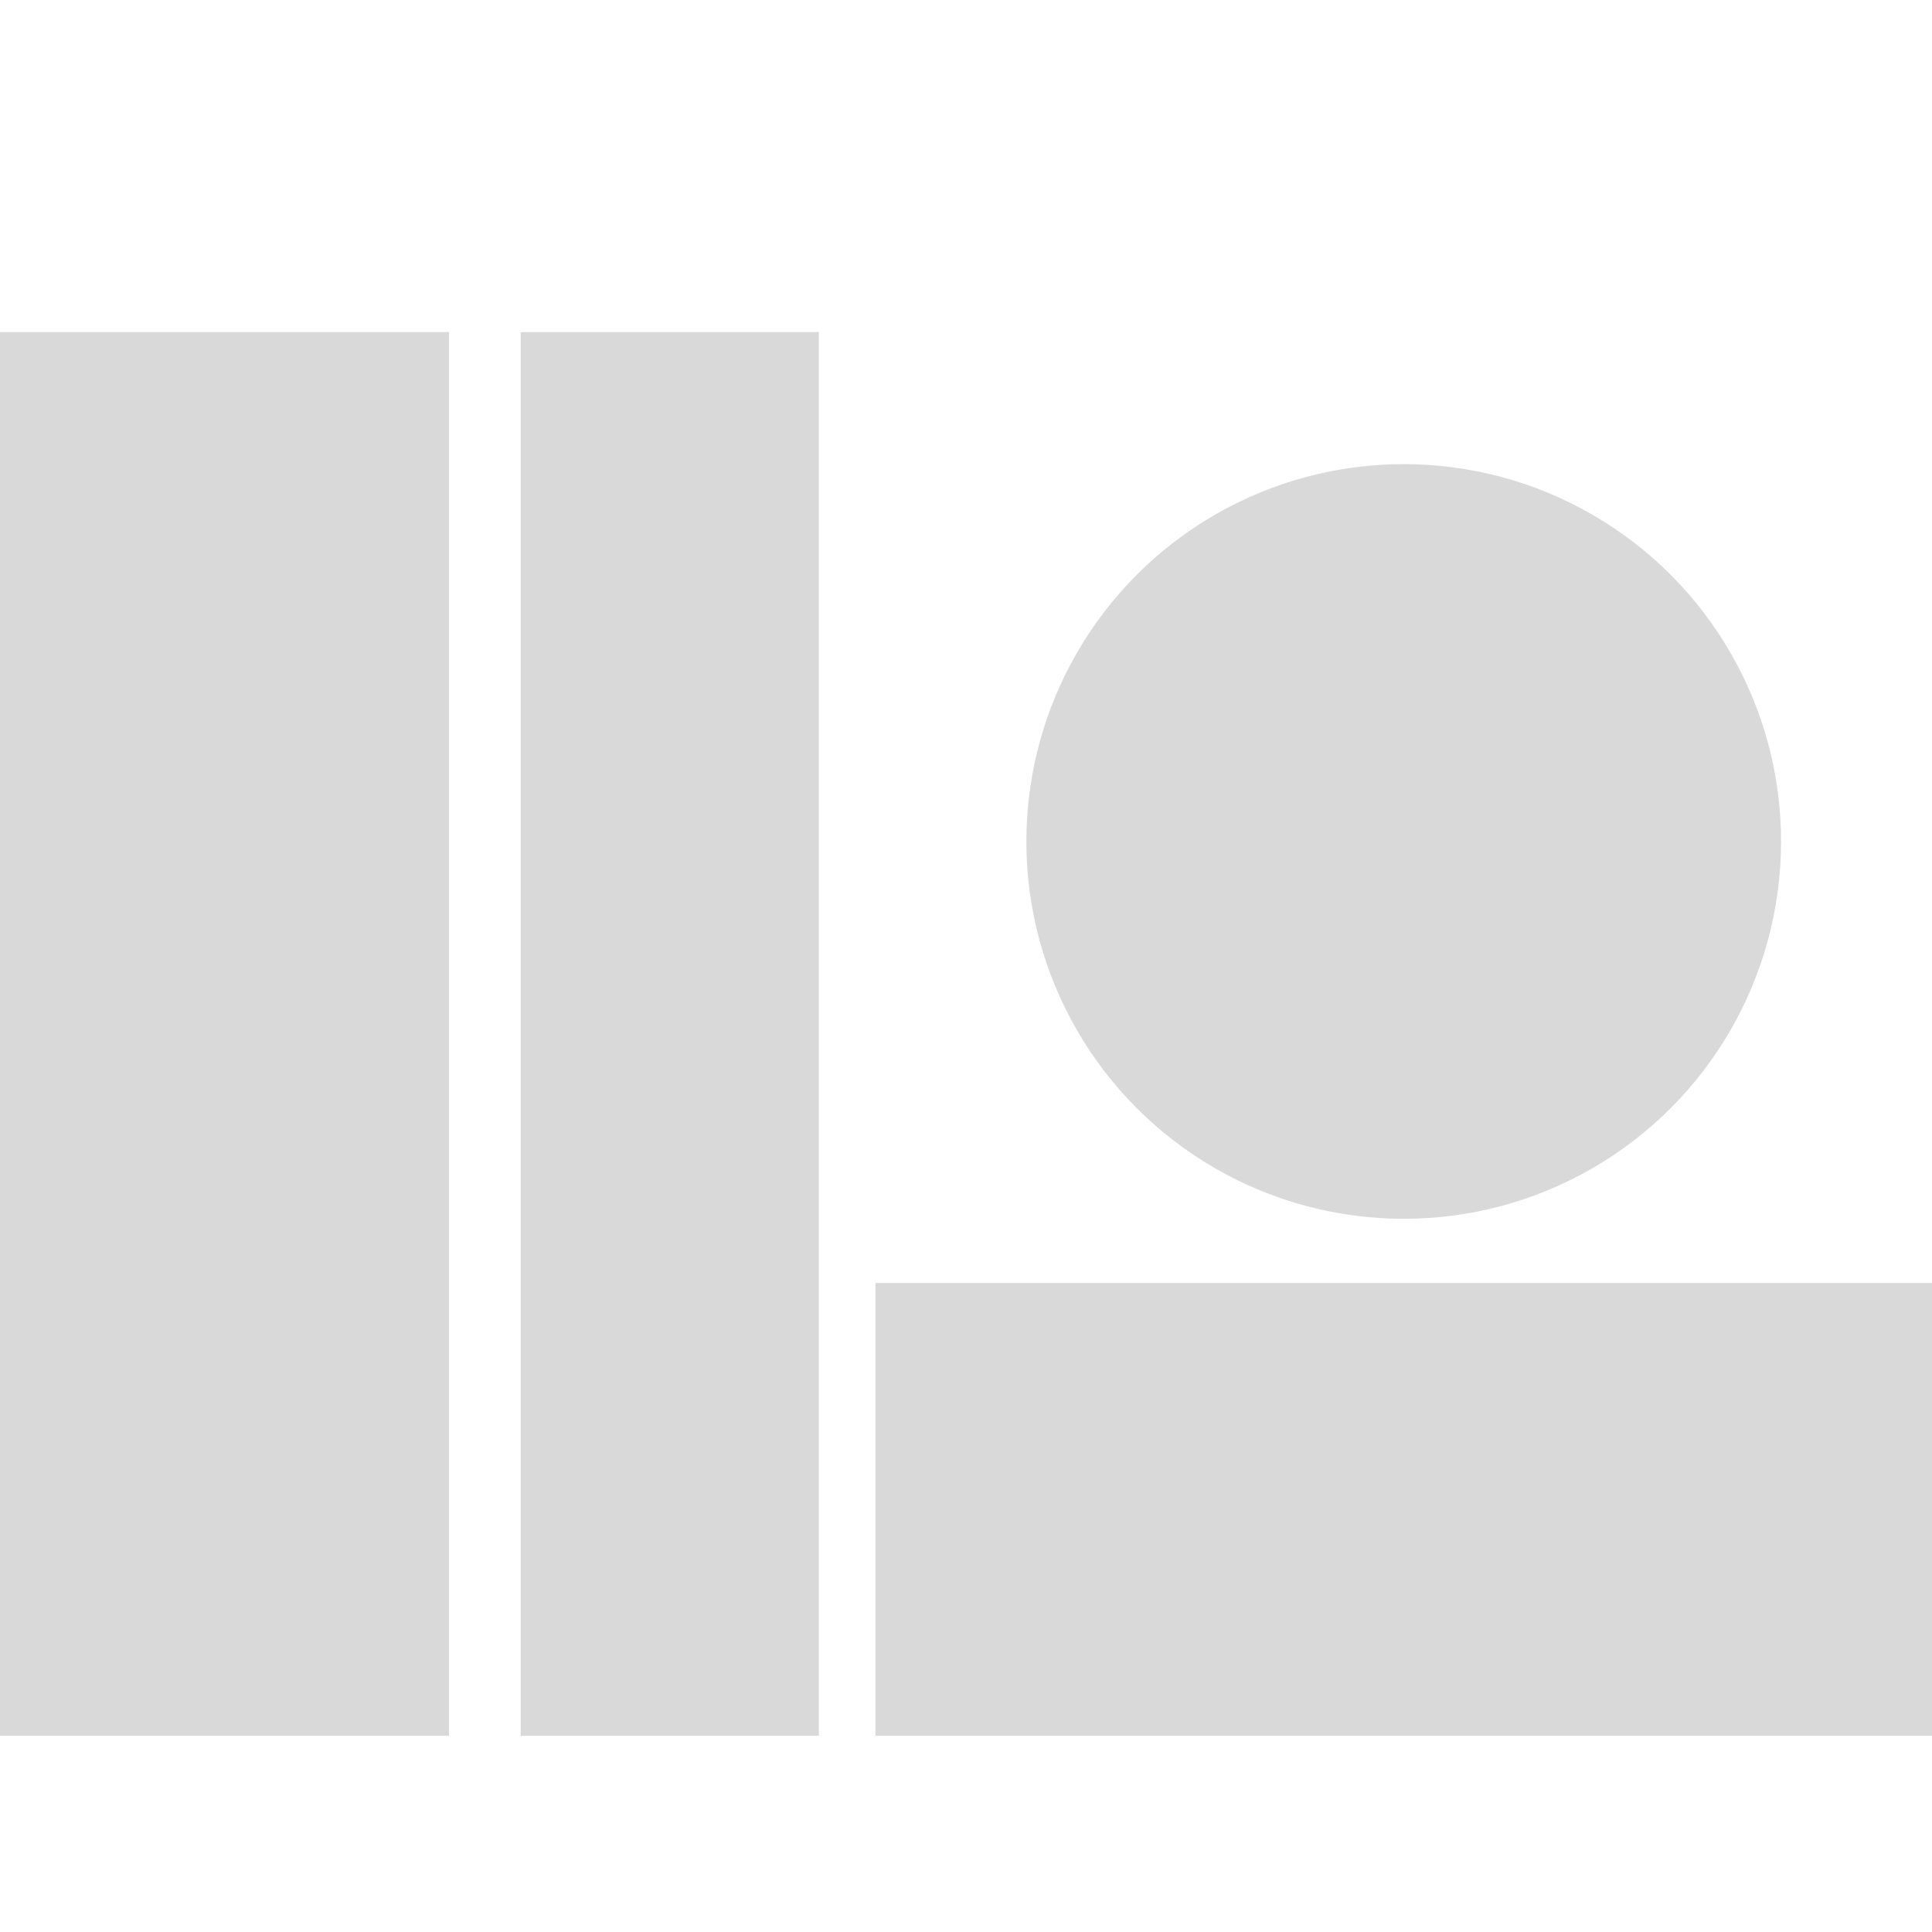<svg width="512" height="512" viewBox="0 0 512 512" fill="none" xmlns="http://www.w3.org/2000/svg">
<rect y="88" width="119" height="372" fill="#D9D9D9"/>
<rect x="138" y="88" width="79" height="372" fill="#D9D9D9"/>
<rect x="232" y="340" width="280" height="120" fill="#D9D9D9"/>
<circle cx="372" cy="223" r="100" fill="#D9D9D9"/>
</svg>

